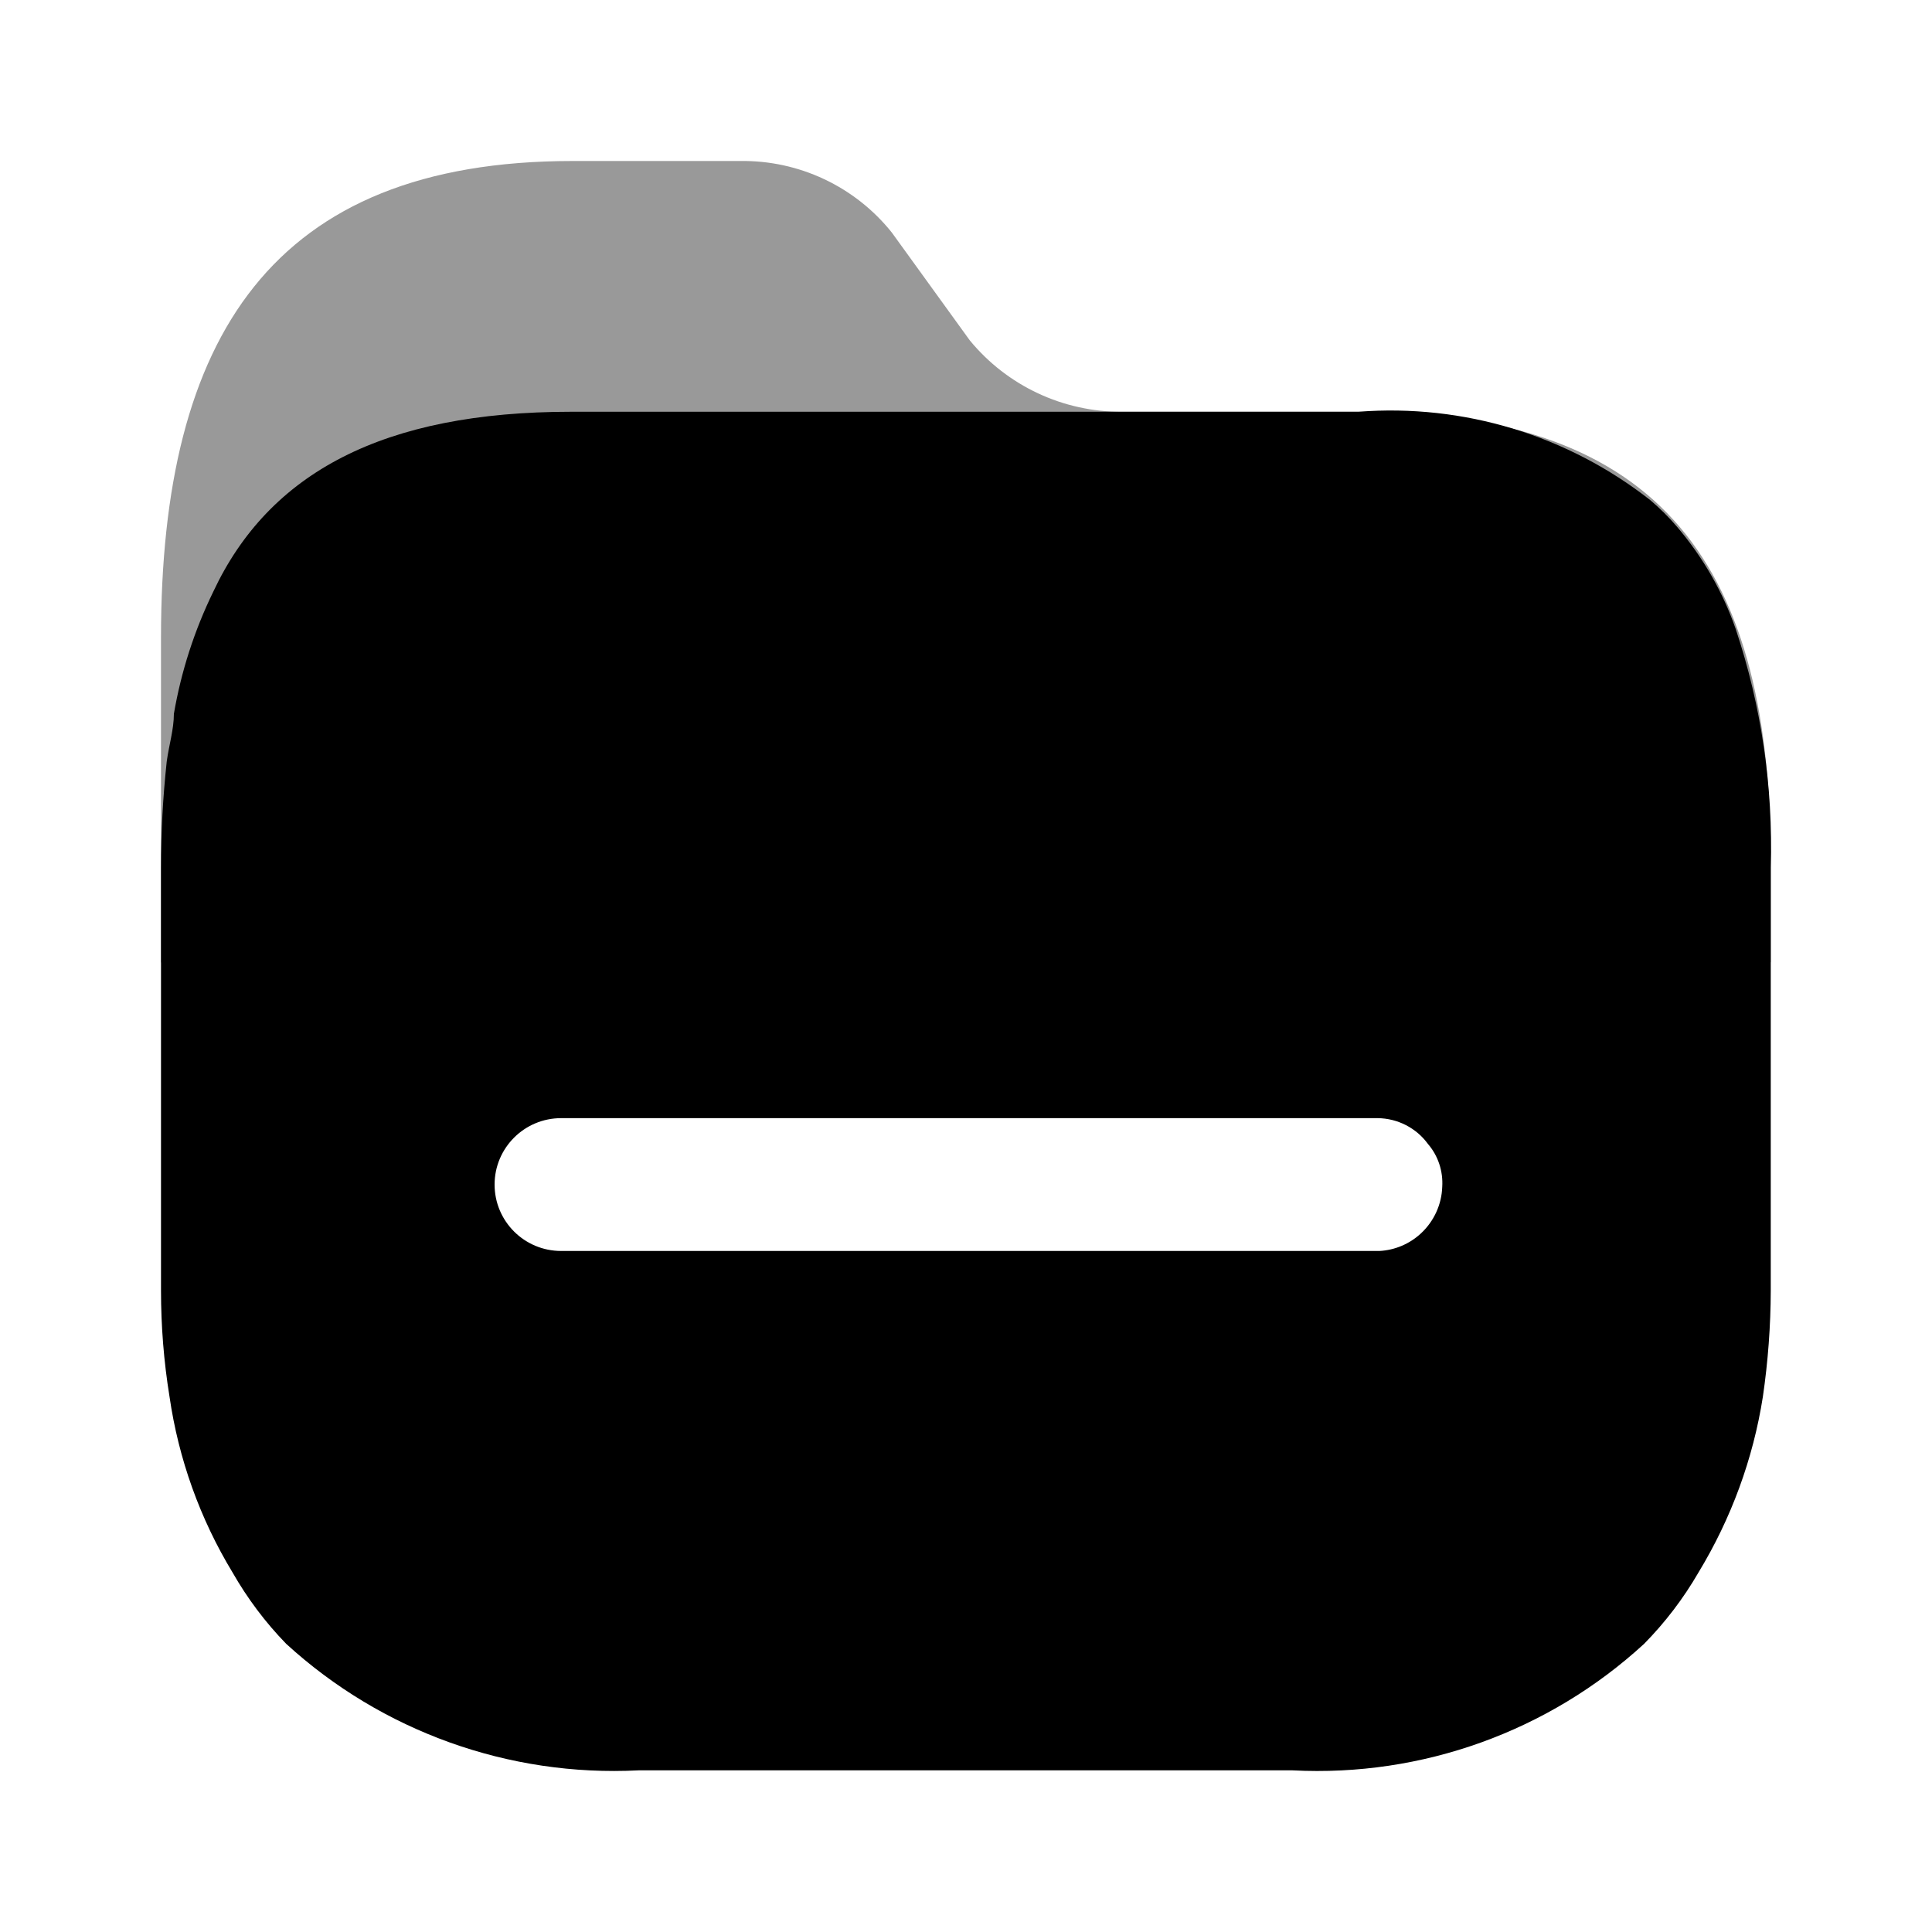 <svg width="24" height="24" viewBox="0 0 24 24" fill="none" xmlns="http://www.w3.org/2000/svg">
<path opacity="0.4" d="M16.884 5.115H13.941C13.208 5.12 12.512 4.794 12.047 4.228L11.078 2.888C10.621 2.317 9.925 1.989 9.193 2H7.113C3.378 2 2 4.192 2 7.919V11.947C1.995 12.39 21.996 12.39 21.997 11.947V10.776C22.015 7.049 20.672 5.115 16.884 5.115Z" fill="black"/>
<path d="M16.875 5.115C18.18 5.014 19.475 5.407 20.503 6.215C20.621 6.316 20.732 6.425 20.832 6.543C21.152 6.918 21.4 7.348 21.561 7.812C21.88 8.767 22.027 9.77 21.997 10.776V16.029C21.996 16.471 21.963 16.913 21.899 17.351C21.778 18.124 21.505 18.865 21.099 19.534C20.912 19.857 20.685 20.155 20.423 20.421C19.238 21.509 17.665 22.075 16.058 21.992H7.931C6.321 22.074 4.744 21.508 3.556 20.421C3.297 20.155 3.073 19.856 2.889 19.534C2.484 18.866 2.218 18.123 2.106 17.351C2.035 16.914 2 16.472 2 16.029V10.776C2 10.337 2.024 9.899 2.071 9.462C2.098 9.258 2.16 9.063 2.16 8.868C2.25 8.342 2.415 7.831 2.649 7.351C3.343 5.869 4.765 5.115 7.095 5.115H16.875ZM6.971 13.89C6.514 13.89 6.144 14.26 6.144 14.715C6.144 15.171 6.514 15.54 6.971 15.54H17.136C17.327 15.53 17.51 15.453 17.651 15.322C17.813 15.172 17.909 14.963 17.916 14.743C17.928 14.549 17.865 14.357 17.738 14.21C17.593 14.011 17.361 13.893 17.115 13.89H6.971Z" fill="black"/>
</svg>

